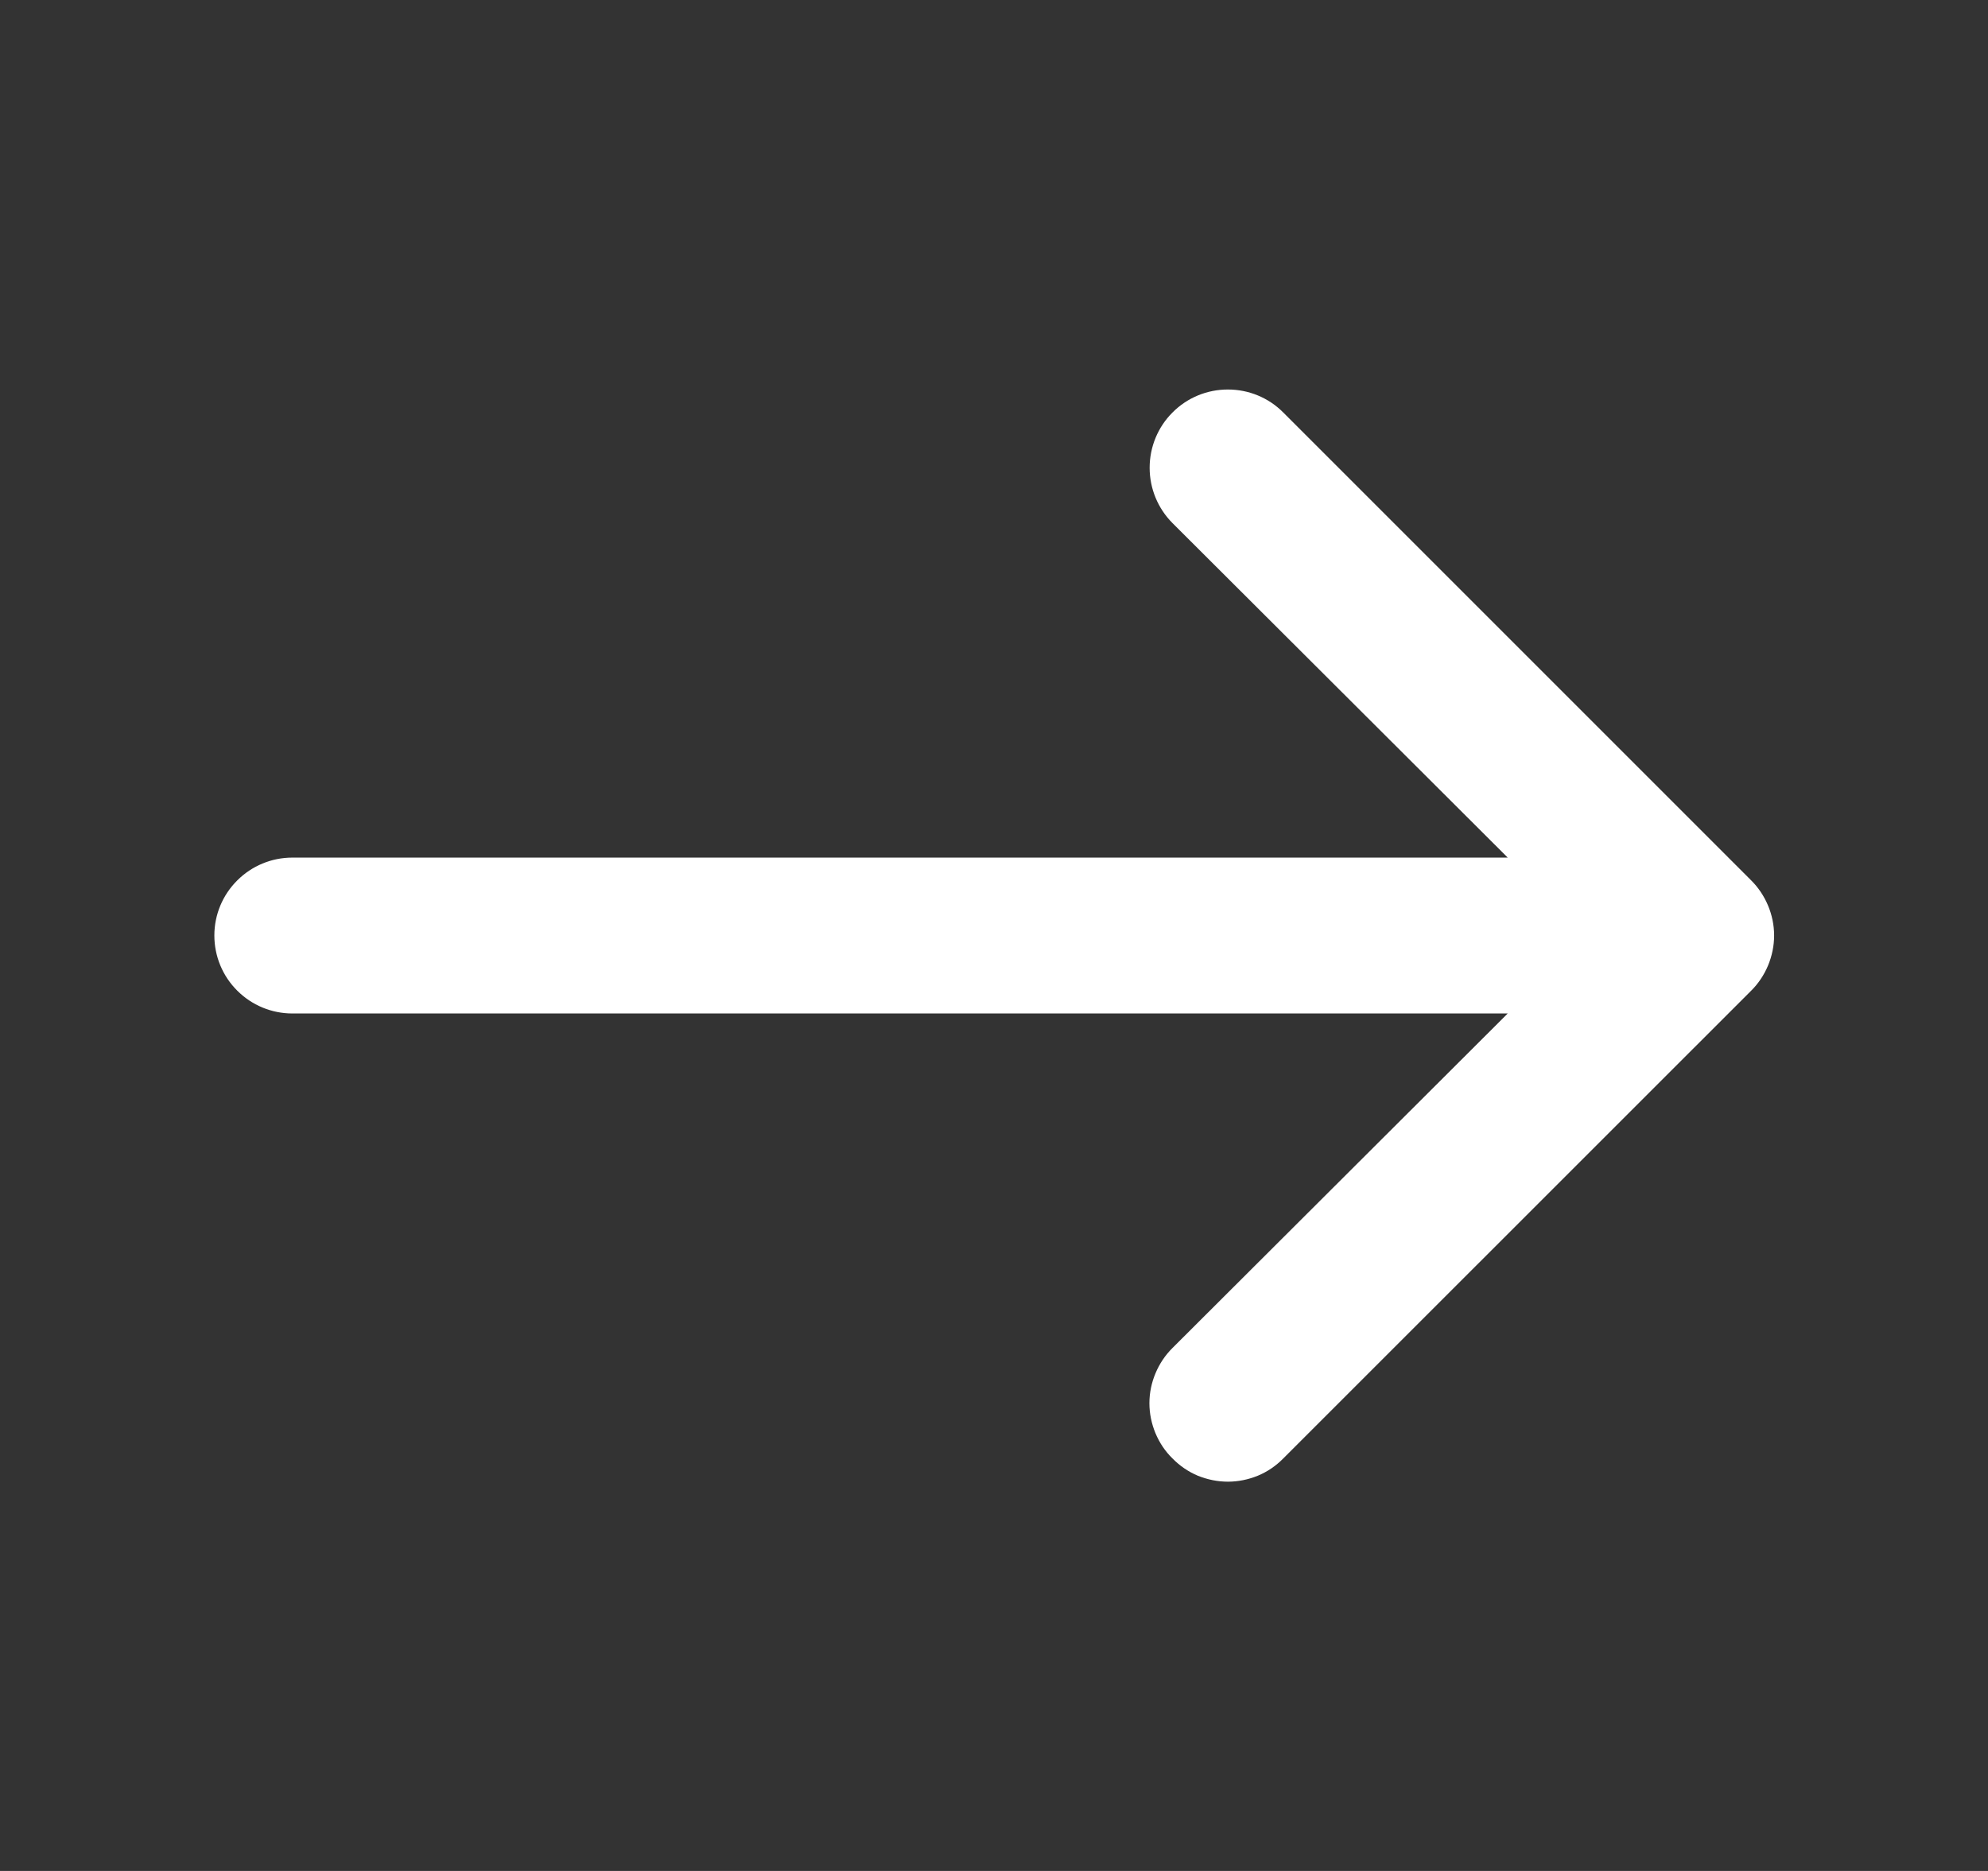 <svg width="17" height="16" viewBox="0 0 17 16" fill="none" xmlns="http://www.w3.org/2000/svg">
<rect x="0" y="0" width="17" height="16" fill="#333333" stroke="none"/>
<g id="ic_arrow_next">
<path id="Vector" d="M14.973 7.527L10.973 3.527C10.848 3.401 10.678 3.331 10.5 3.331C10.322 3.331 10.152 3.401 10.027 3.527C9.901 3.652 9.831 3.823 9.831 4C9.831 4.178 9.901 4.348 10.027 4.474L12.893 7.334H2.5C2.323 7.334 2.154 7.404 2.029 7.529C1.903 7.654 1.833 7.823 1.833 8C1.833 8.177 1.903 8.347 2.029 8.472C2.154 8.597 2.323 8.667 2.5 8.667H12.893L10.027 11.527C9.964 11.589 9.915 11.663 9.881 11.744C9.847 11.825 9.829 11.912 9.829 12C9.829 12.088 9.847 12.175 9.881 12.257C9.915 12.338 9.964 12.412 10.027 12.473C10.089 12.536 10.162 12.586 10.243 12.62C10.325 12.653 10.412 12.671 10.5 12.671C10.588 12.671 10.675 12.653 10.756 12.62C10.838 12.586 10.911 12.536 10.973 12.473L14.973 8.474C15.036 8.412 15.085 8.338 15.119 8.257C15.153 8.175 15.171 8.088 15.171 8C15.171 7.912 15.153 7.825 15.119 7.744C15.085 7.663 15.036 7.589 14.973 7.527Z" fill="white"/>
</g>
</svg>
